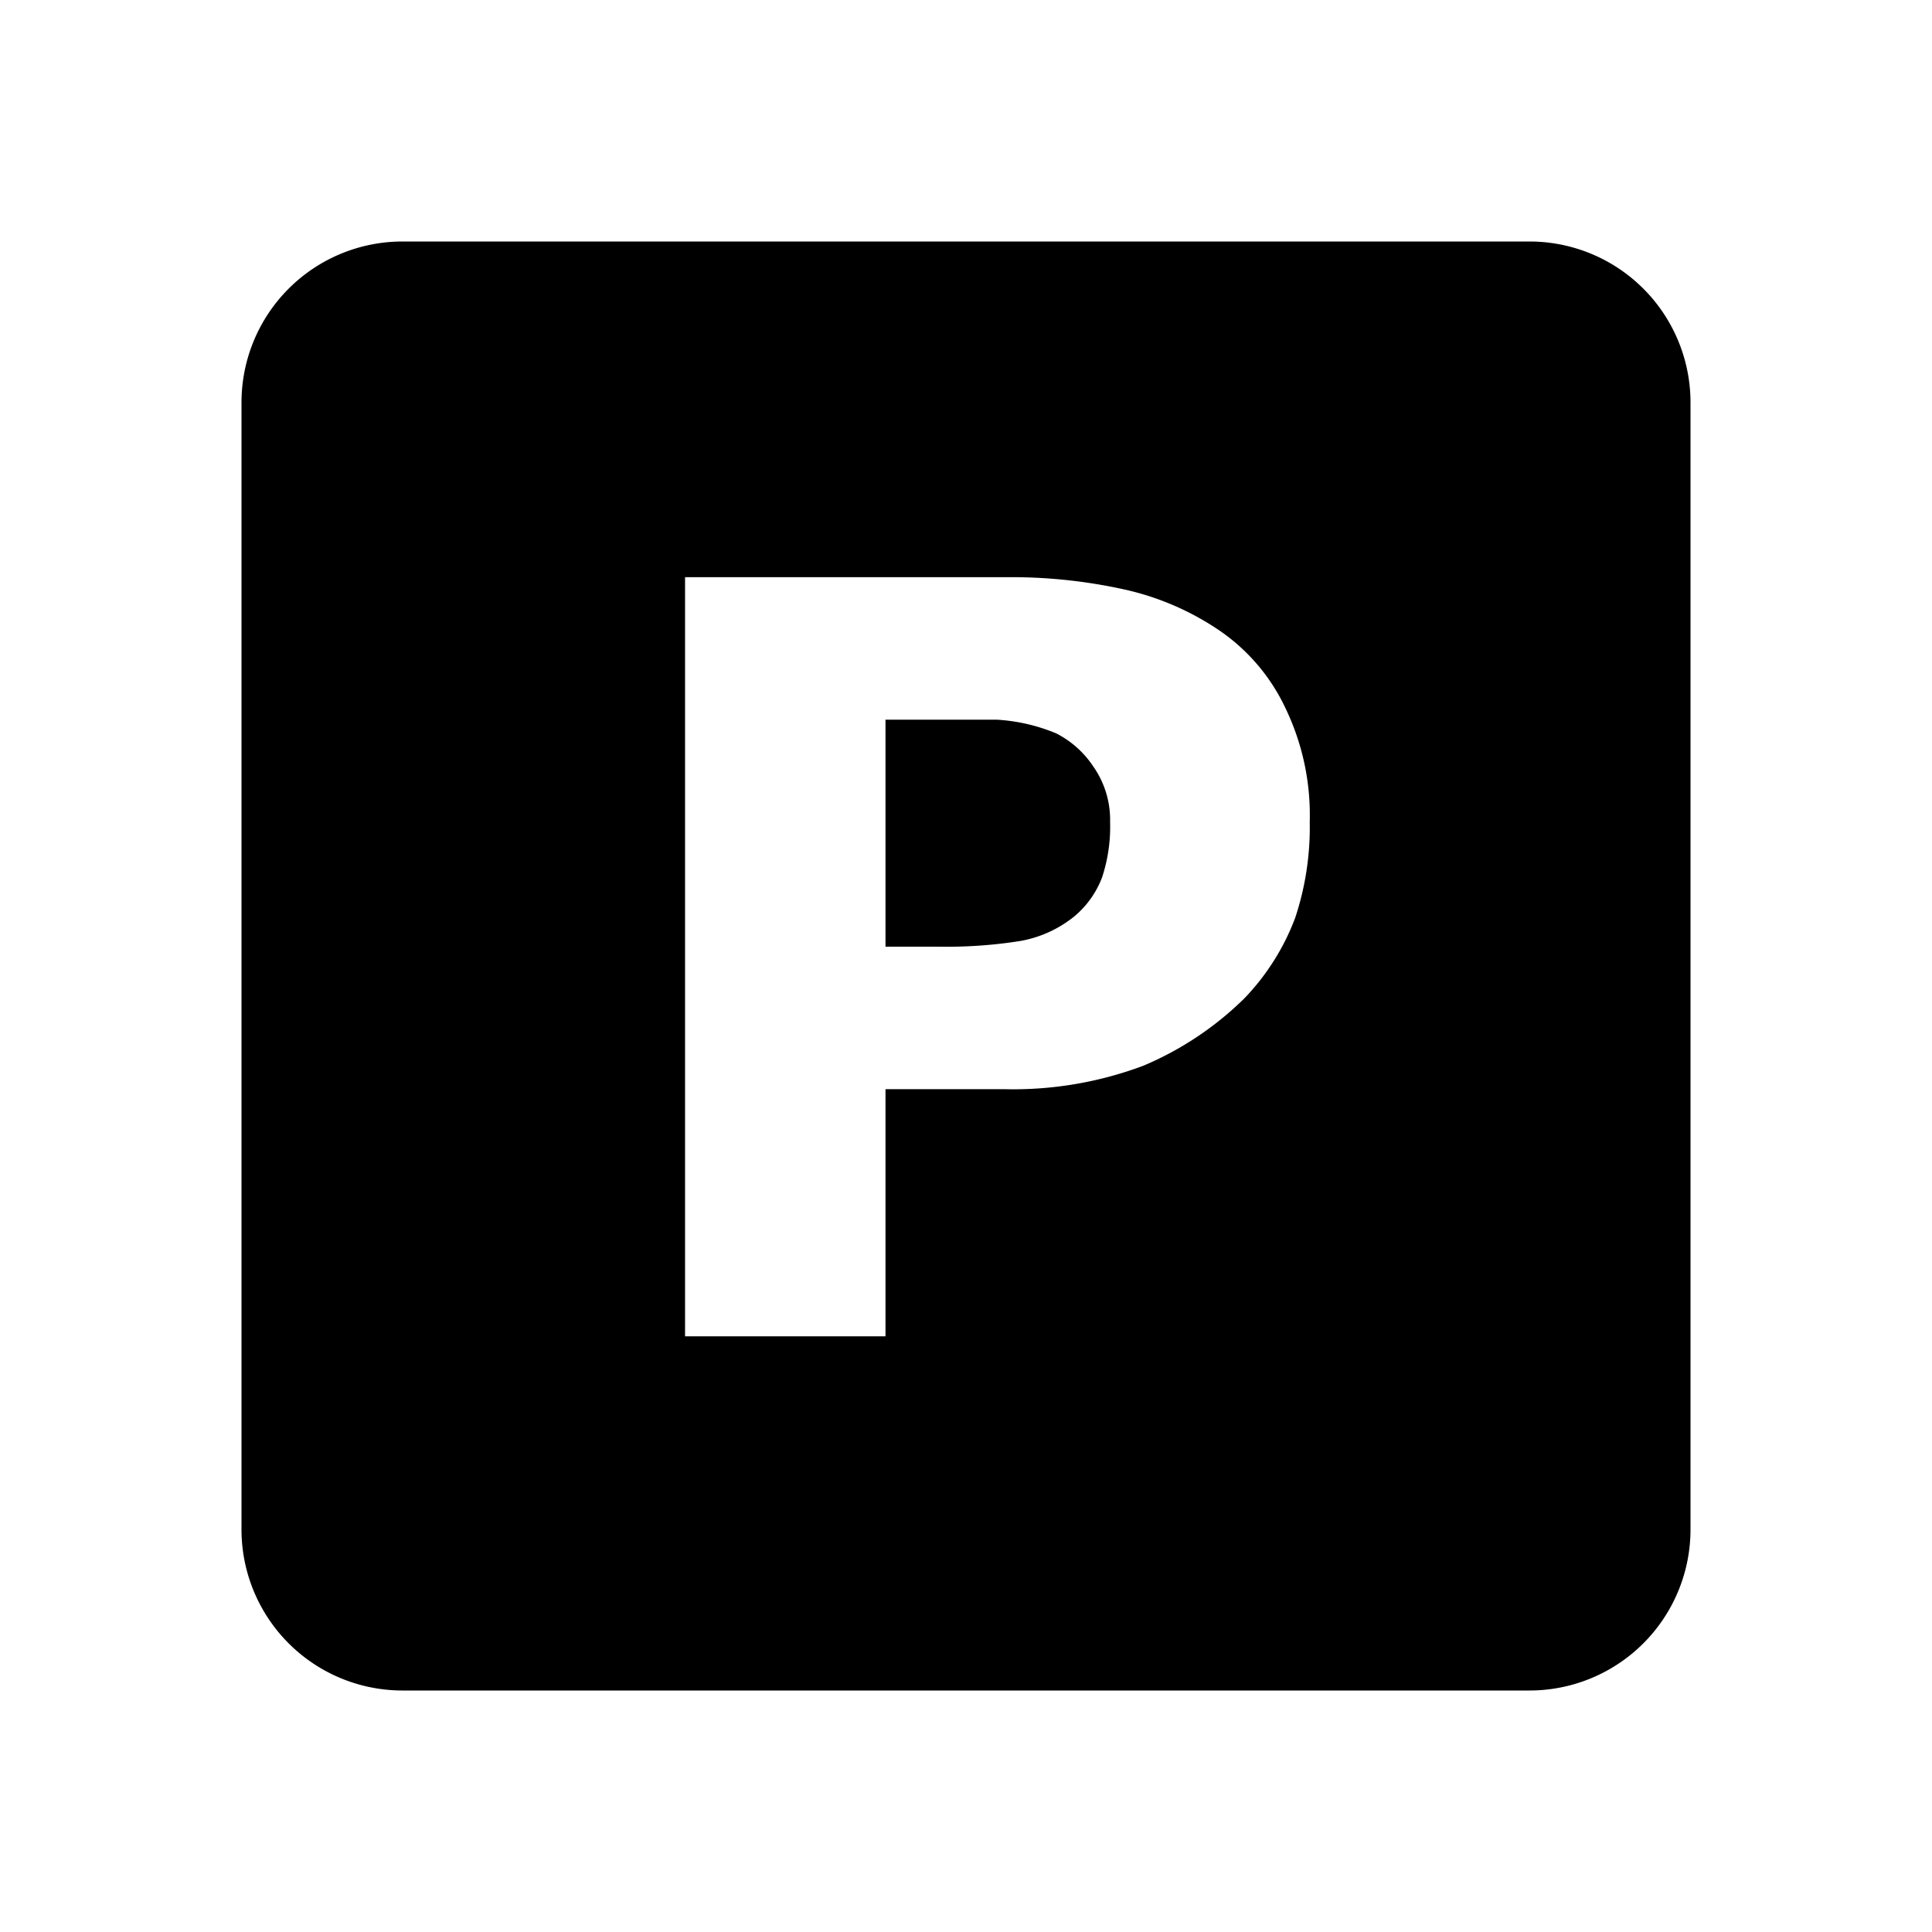 <svg id="parking" xmlns="http://www.w3.org/2000/svg" viewBox="0 0 24 24">
  <path fill="currentColor" d="M19,3H5A2,2,0,0,0,3,5V19a2,2,0,0,0,2,2H19a2,2,0,0,0,2-2V5A2,2,0,0,0,19,3Zm-2.91,8.4a2.93,2.93,0,0,1-.63,1,4,4,0,0,1-1.26.84,4.6,4.6,0,0,1-1.73.29H11v3.07H8.51V7.17h4A6.5,6.5,0,0,1,14,7.33a3.42,3.42,0,0,1,1.1.47,2.41,2.41,0,0,1,.87,1,3.06,3.06,0,0,1,.3,1.41A3.57,3.57,0,0,1,16.09,11.4ZM13.58,9.52a1.15,1.15,0,0,1,.21.69,2,2,0,0,1-.1.69,1.17,1.17,0,0,1-.34.48,1.47,1.47,0,0,1-.68.31,5.81,5.81,0,0,1-1,.07H11V8.94h1.38a2.26,2.26,0,0,1,.74.17A1.21,1.21,0,0,1,13.58,9.52ZM19,3H5A2,2,0,0,0,3,5V19a2,2,0,0,0,2,2H19a2,2,0,0,0,2-2V5A2,2,0,0,0,19,3Zm-2.91,8.4a2.93,2.93,0,0,1-.63,1,4,4,0,0,1-1.26.84,4.6,4.6,0,0,1-1.73.29H11v3.07H8.51V7.17h4A6.5,6.5,0,0,1,14,7.33a3.42,3.42,0,0,1,1.1.47,2.41,2.41,0,0,1,.87,1,3.06,3.06,0,0,1,.3,1.41A3.57,3.57,0,0,1,16.09,11.4ZM13.58,9.52a1.15,1.15,0,0,1,.21.69,2,2,0,0,1-.1.69,1.17,1.17,0,0,1-.34.48,1.47,1.47,0,0,1-.68.31,5.81,5.81,0,0,1-1,.07H11V8.94h1.38a2.26,2.26,0,0,1,.74.17A1.21,1.21,0,0,1,13.58,9.52Z"/>
</svg>
